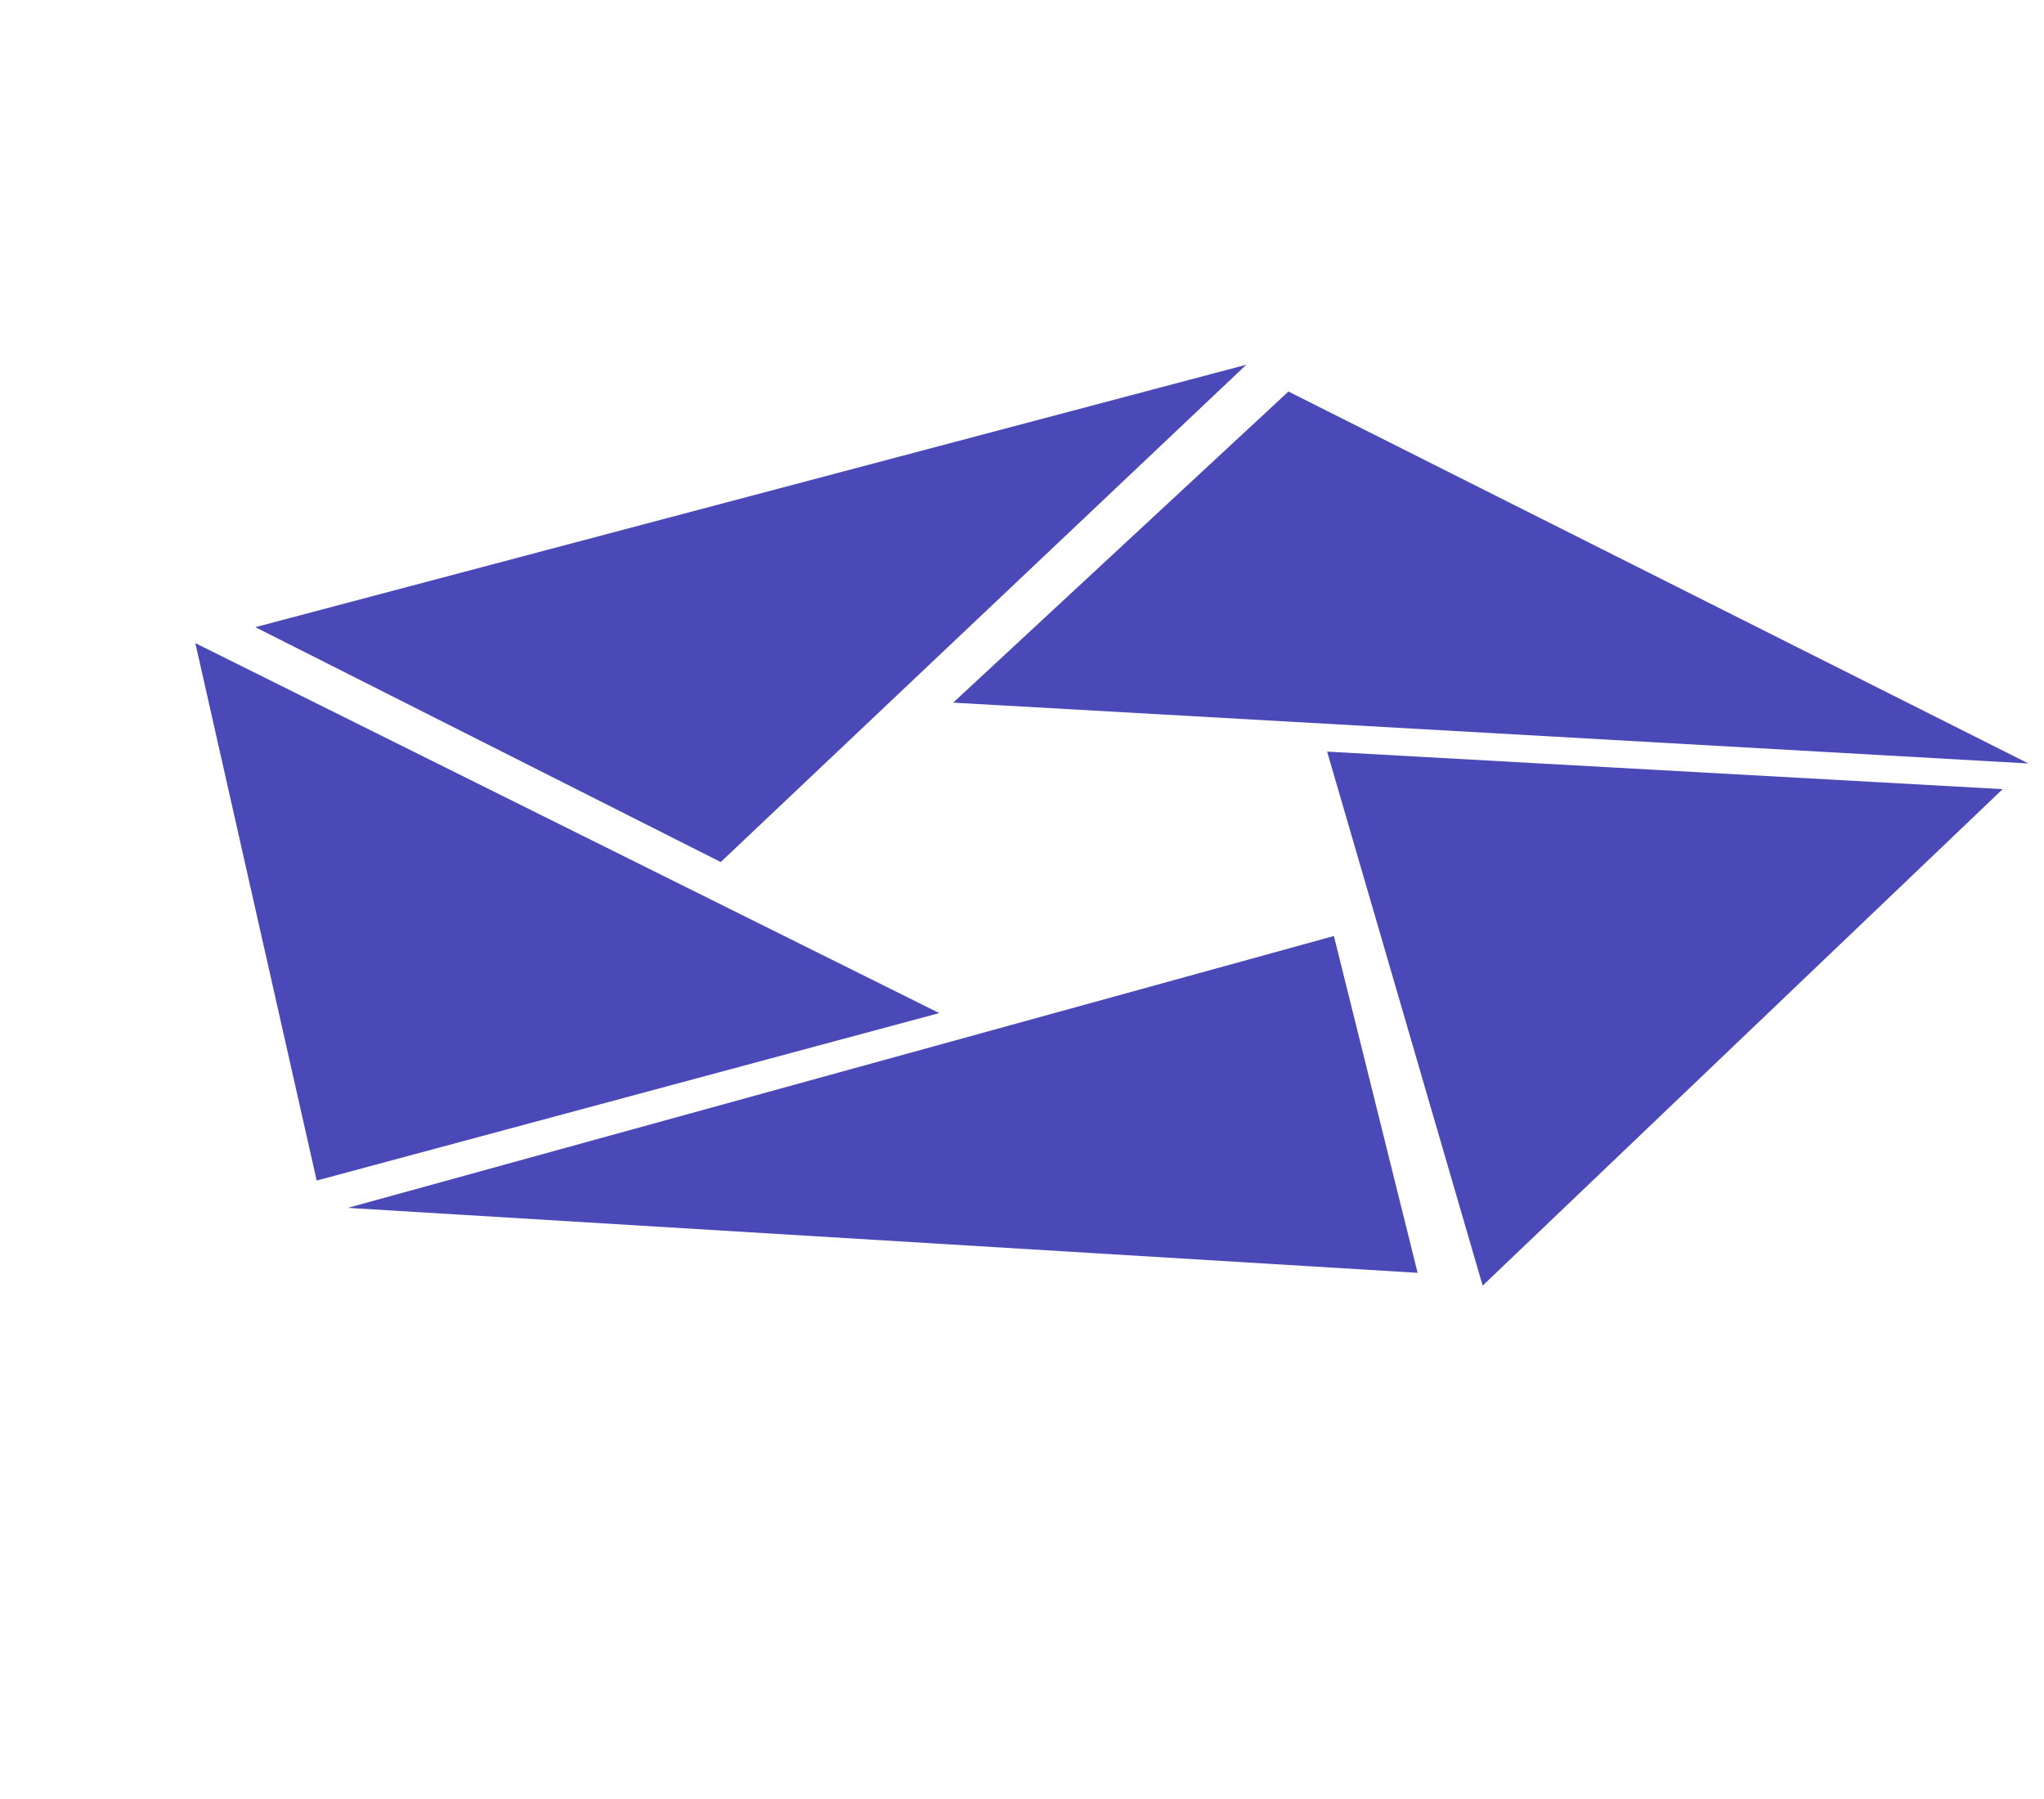 <svg width="75" height="66" viewBox="0 0 75 66" fill="none" xmlns="http://www.w3.org/2000/svg">
<path fill-rule="evenodd" clip-rule="evenodd" d="M9.369 23.009L45.73 13.381L26.446 31.626L9.369 23.009ZM47.277 14.364L74.427 28.009L34.975 25.778L47.277 14.364ZM73.483 28.951L54.403 47.166L48.696 27.575L73.483 28.951ZM52.016 46.696L12.762 44.313L48.945 34.339L52.016 46.696ZM34.464 37.167L11.62 43.311L7.168 23.595L34.464 37.167Z" fill="#4B49B8"/>
</svg>
